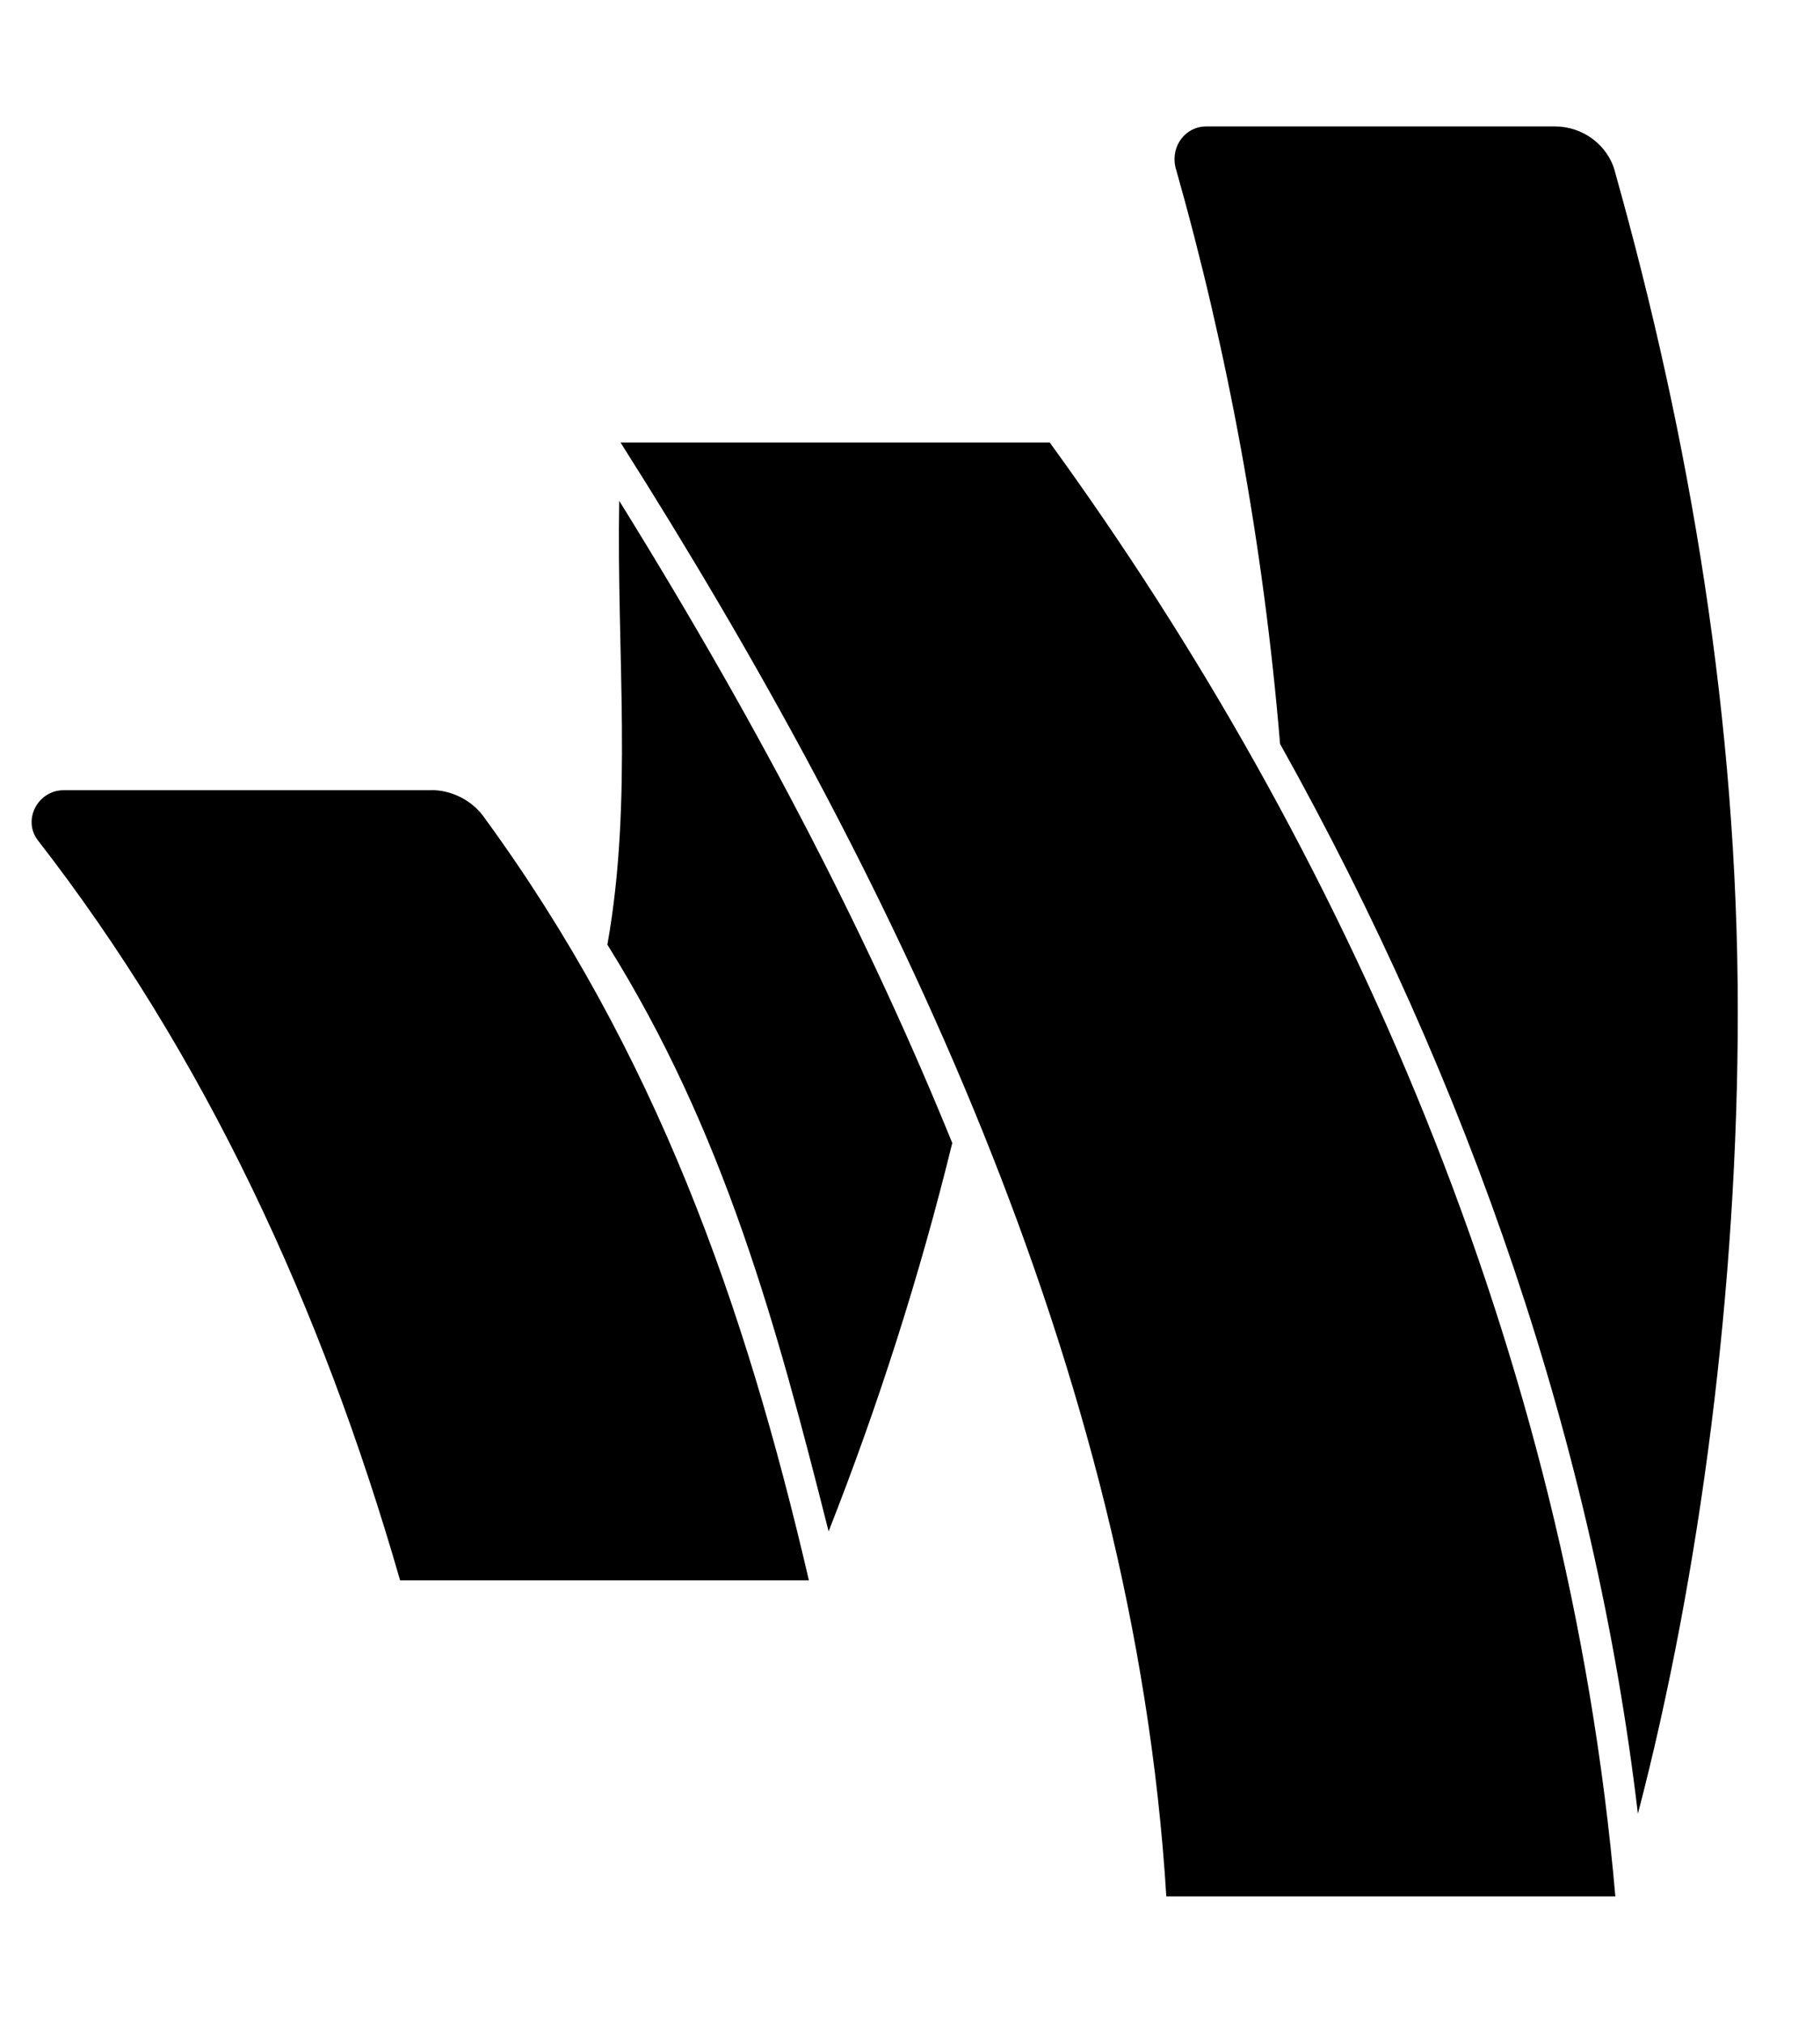<svg xmlns="http://www.w3.org/2000/svg" width="18" height="20" viewBox="0 0 18 20">
<path d="M6.125 4.953c1.469 2.367 2.508 4.418 3.293 6.348-0.324 1.32-0.734 2.598-1.223 3.84-0.516-2.043-1.035-3.957-2.188-5.801 0.254-1.422 0.090-2.875 0.117-4.387zM4.27 7.813h-3.641c-0.254 0-0.41 0.293-0.254 0.496 1.648 2.121 2.801 4.602 3.582 7.316h4.043c-0.633-2.723-1.512-5.223-3.223-7.559-0.117-0.156-0.313-0.254-0.508-0.254zM6.137 4.375c2.676 4.219 5.078 9.16 5.398 14.375h4.441c-0.469-5.391-2.672-10.352-5.594-14.375h-4.246zM15.973 1.699c-0.070-0.266-0.32-0.449-0.594-0.449h-3.449c-0.207 0-0.352 0.195-0.305 0.402 0.516 1.816 0.871 3.73 1.035 5.703 1.883 3.367 3.113 6.965 3.539 10.578 0.617-2.363 0.988-5.215 0.988-7.93 0-2.875-0.473-5.668-1.215-8.305z"></path>
</svg>

